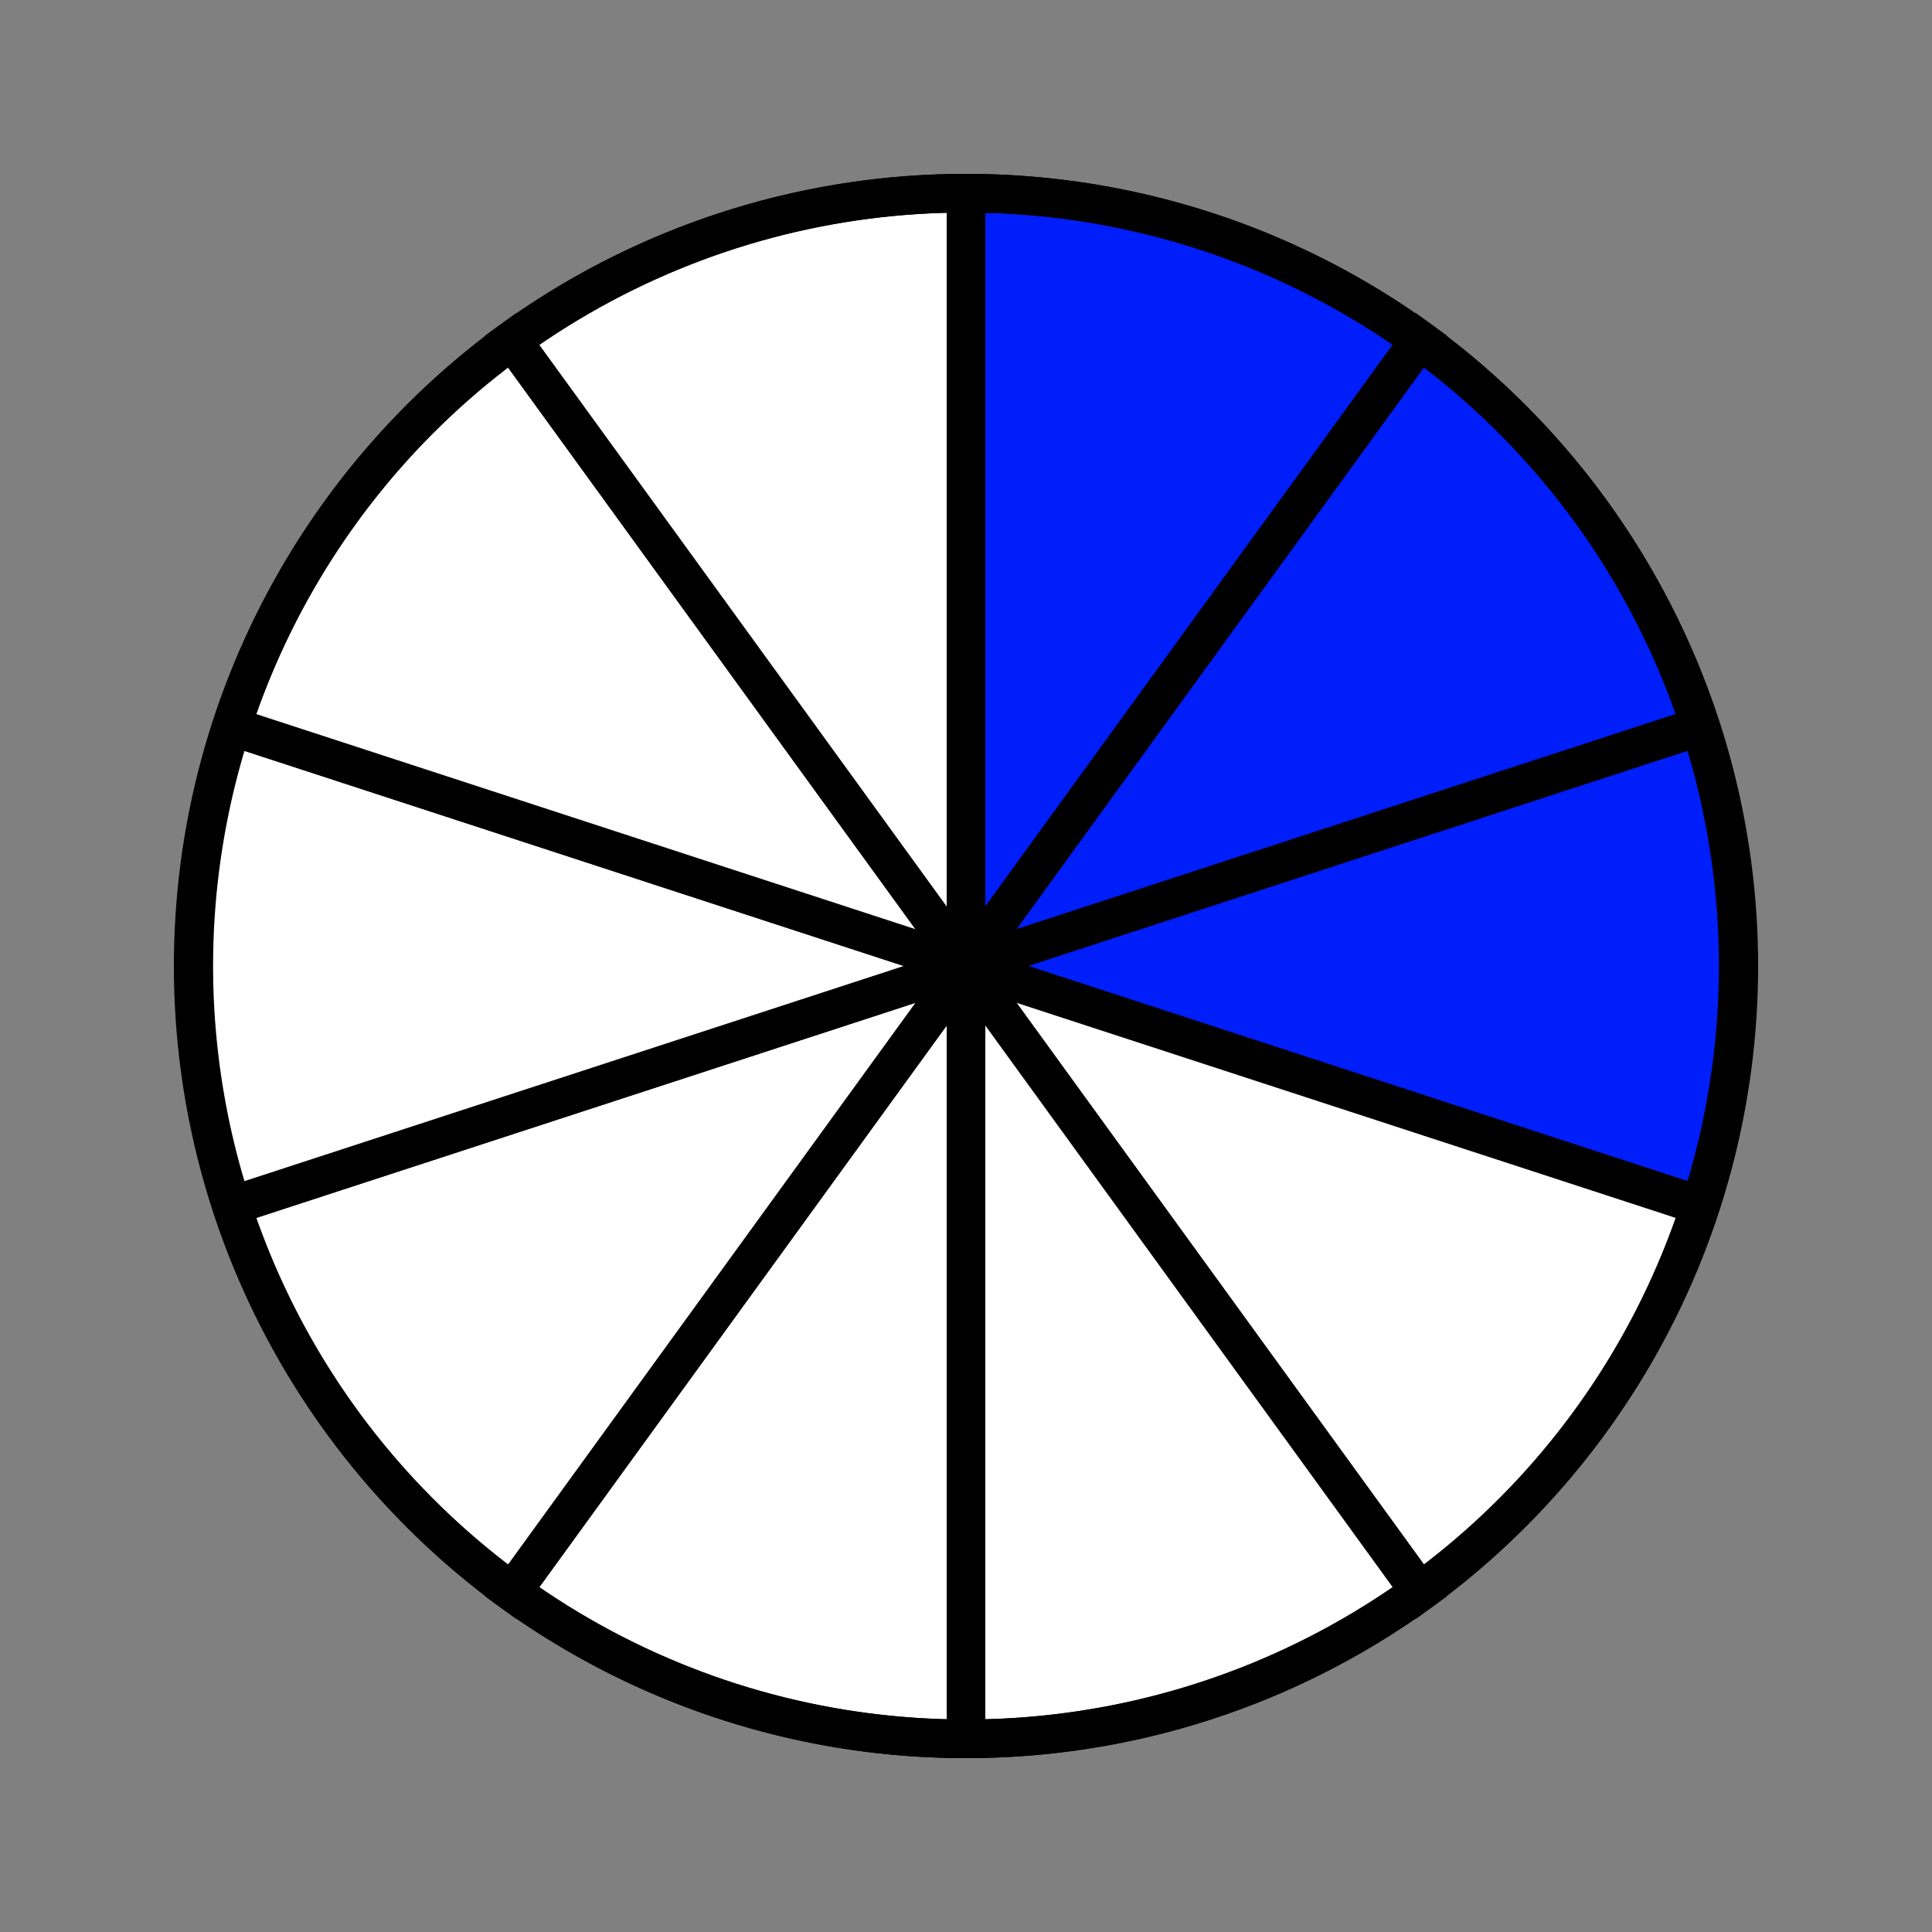 <svg xmlns="http://www.w3.org/2000/svg" xmlns:xlink="http://www.w3.org/1999/xlink" width="100" height="100">
    <rect width="100%" height="100%" fill="#808080" stroke="none"/>
    <style>
        circle {
            stroke: black;
            stroke-width: 2; 
            fill: none;
            
        }
        path {
            stroke: black;
            stroke-width: 2;
            fill: white;
        }
        .fill {fill: #001EFA }
    </style>
    <path d="M50 50 L50 10 A40 40 0 0 1 73.5 17.6 Z" class="fill" />
    <path d="M50 50 L73.5 17.6 A40 40 0 0 1 88 37.6 Z" class="fill" />
    <path d="M50 50 L88 37.6 A40 40 0 0 1 88 62.4 Z" class="fill" />
    <path d="M50 50 L88 62.4 A40 40 0 0 1 73.5 82.4 Z" />
    <path d="M50 50 L73.5 82.4 A40 40 0 0 1 50 90 Z" />
    <path d="M50 50 L50 90 A40 40 0 0 1 26.5 82.4 Z" />
    <path d="M50 50 L26.5 82.4 A40 40 0 0 1 12 62.4 Z" />
    <path d="M50 50 L12 62.4 A40 40 0 0 1 12 37.6 Z" />
    <path d="M50 50 L12 37.6 A40 40 0 0 1 26.5 17.6 Z" />
    <path d="M50 50 L26.5 17.6 A40 40 0 0 1 50 10 Z" />
    <circle cx="50" cy="50" r="40" />
</svg>